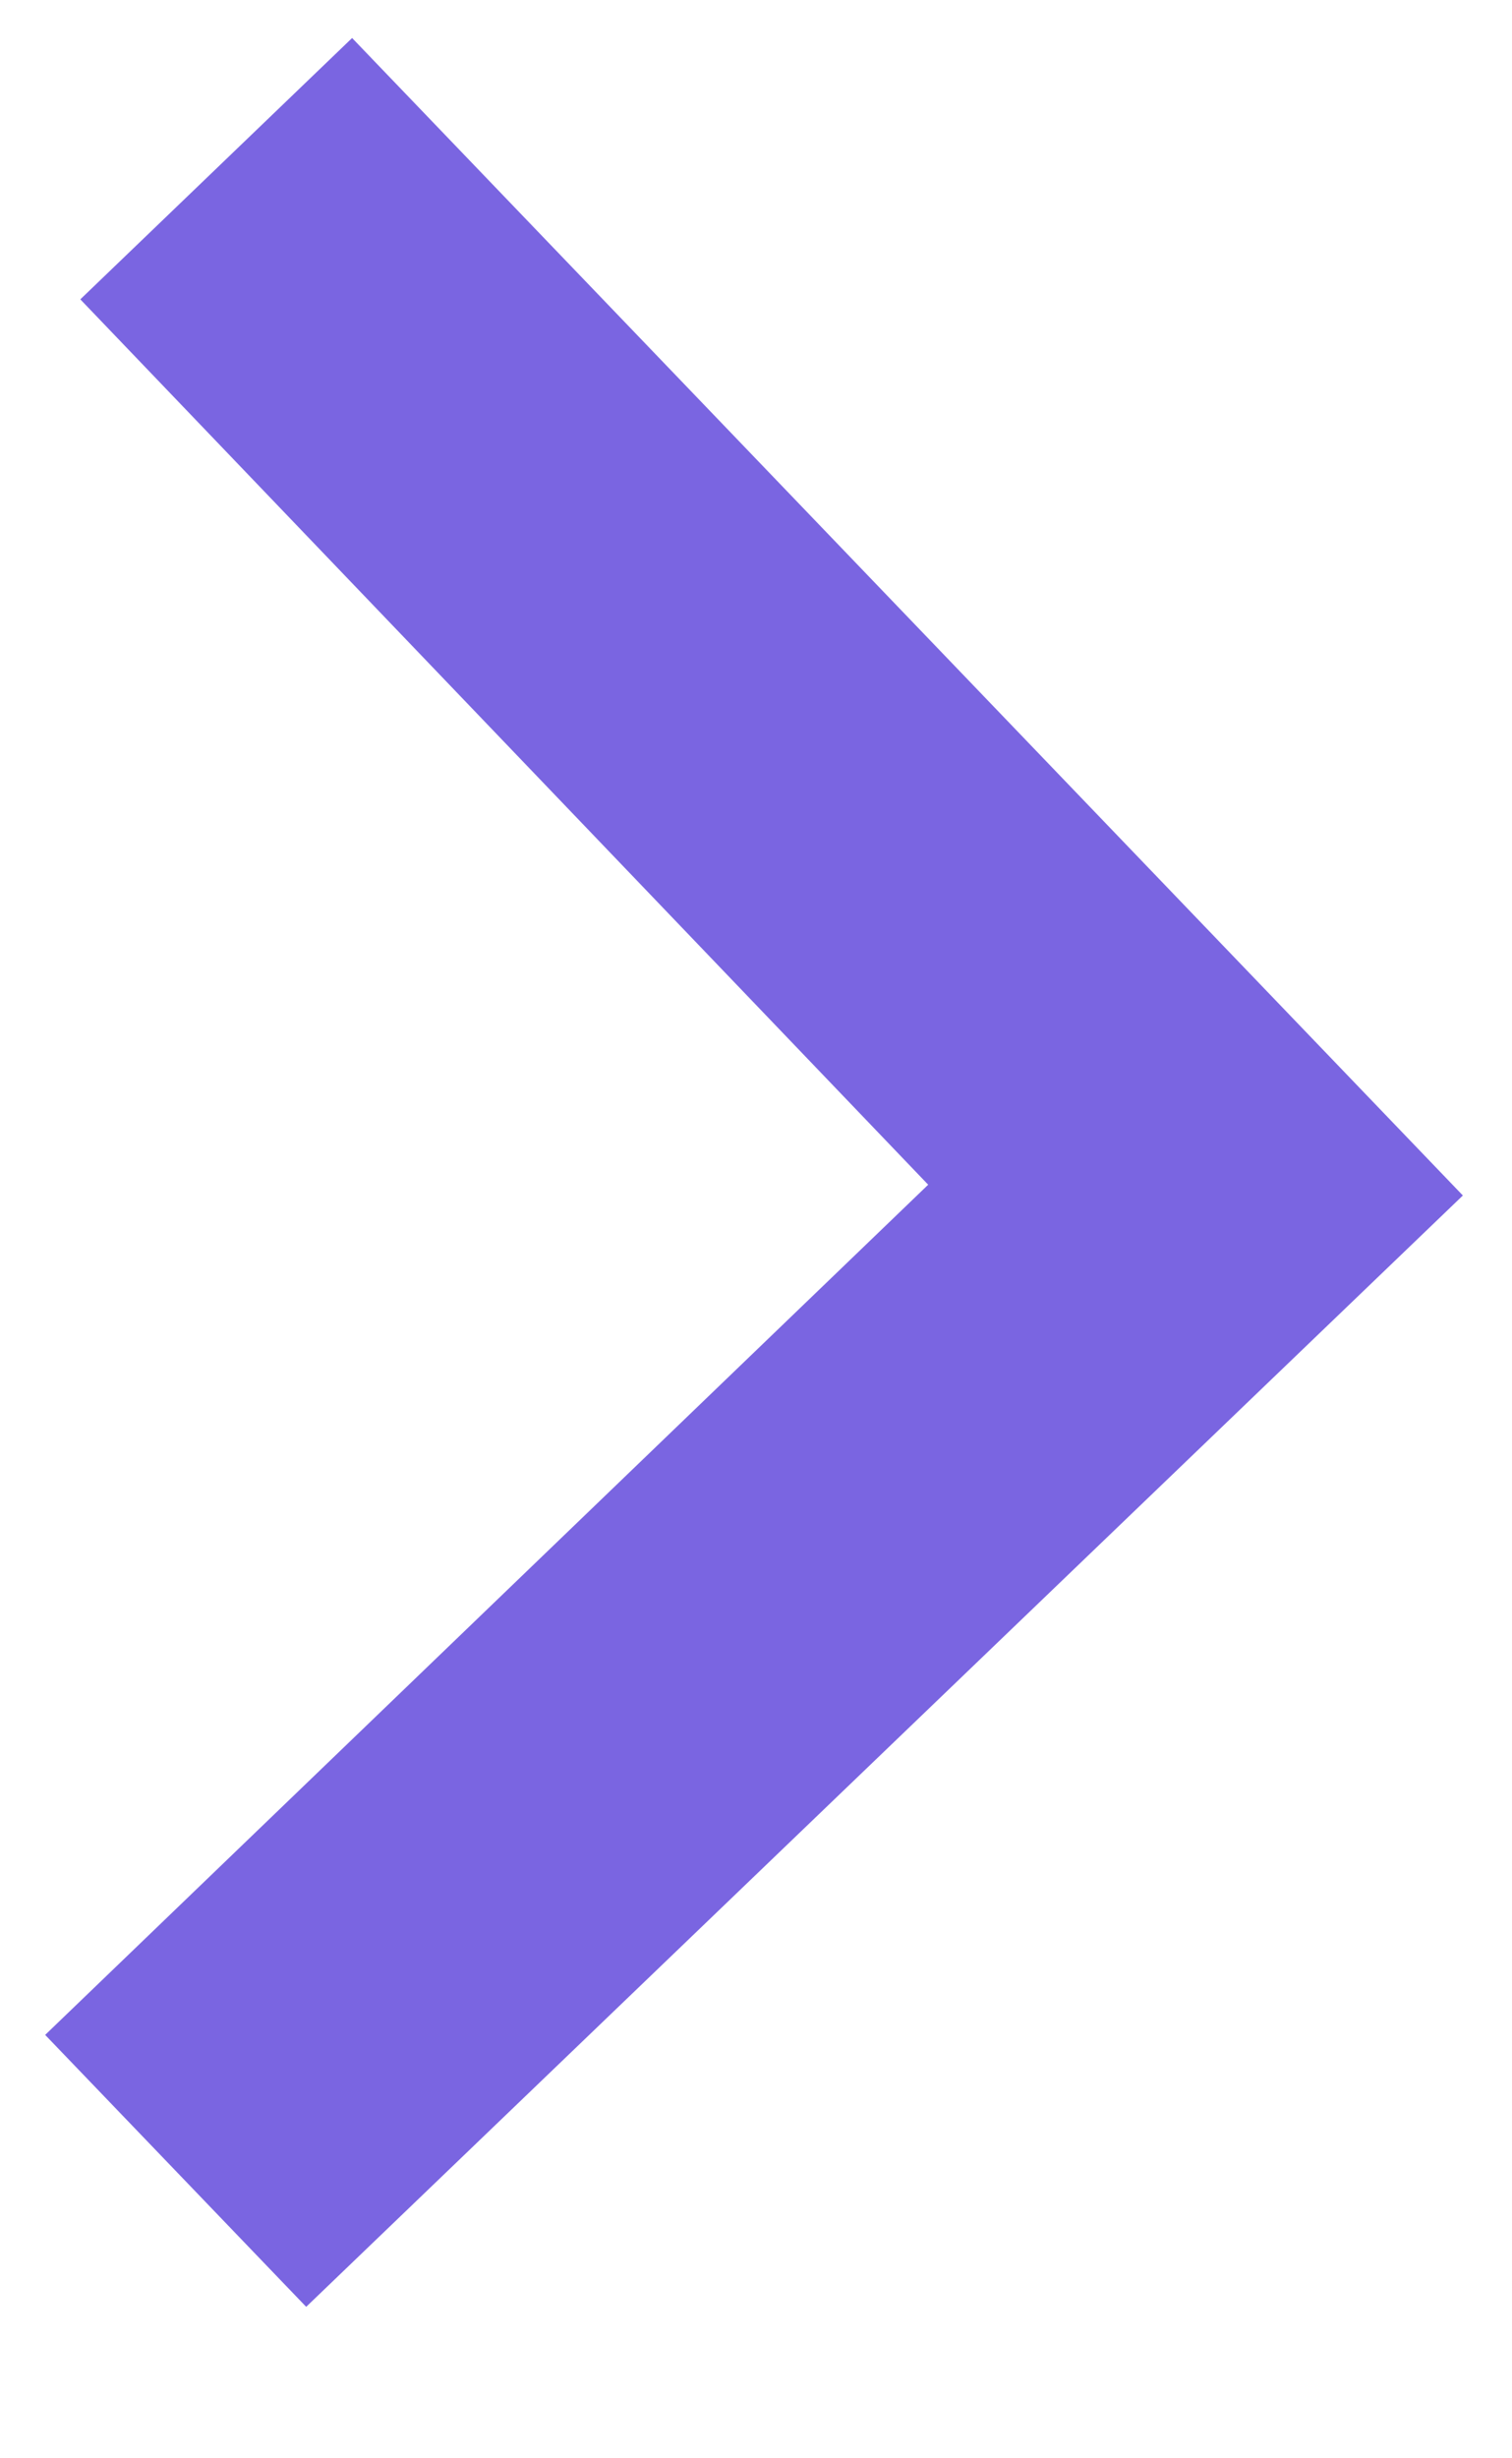 <svg width="8" height="13" viewBox="0 0 8 13" fill="none" xmlns="http://www.w3.org/2000/svg">
<path d="M1.863 0.201L0.425 1.583L4.911 6.265L0.239 10.761L1.62 12.199L7.74 6.322L1.863 0.201Z" fill="#7A65E1"/>
</svg>
